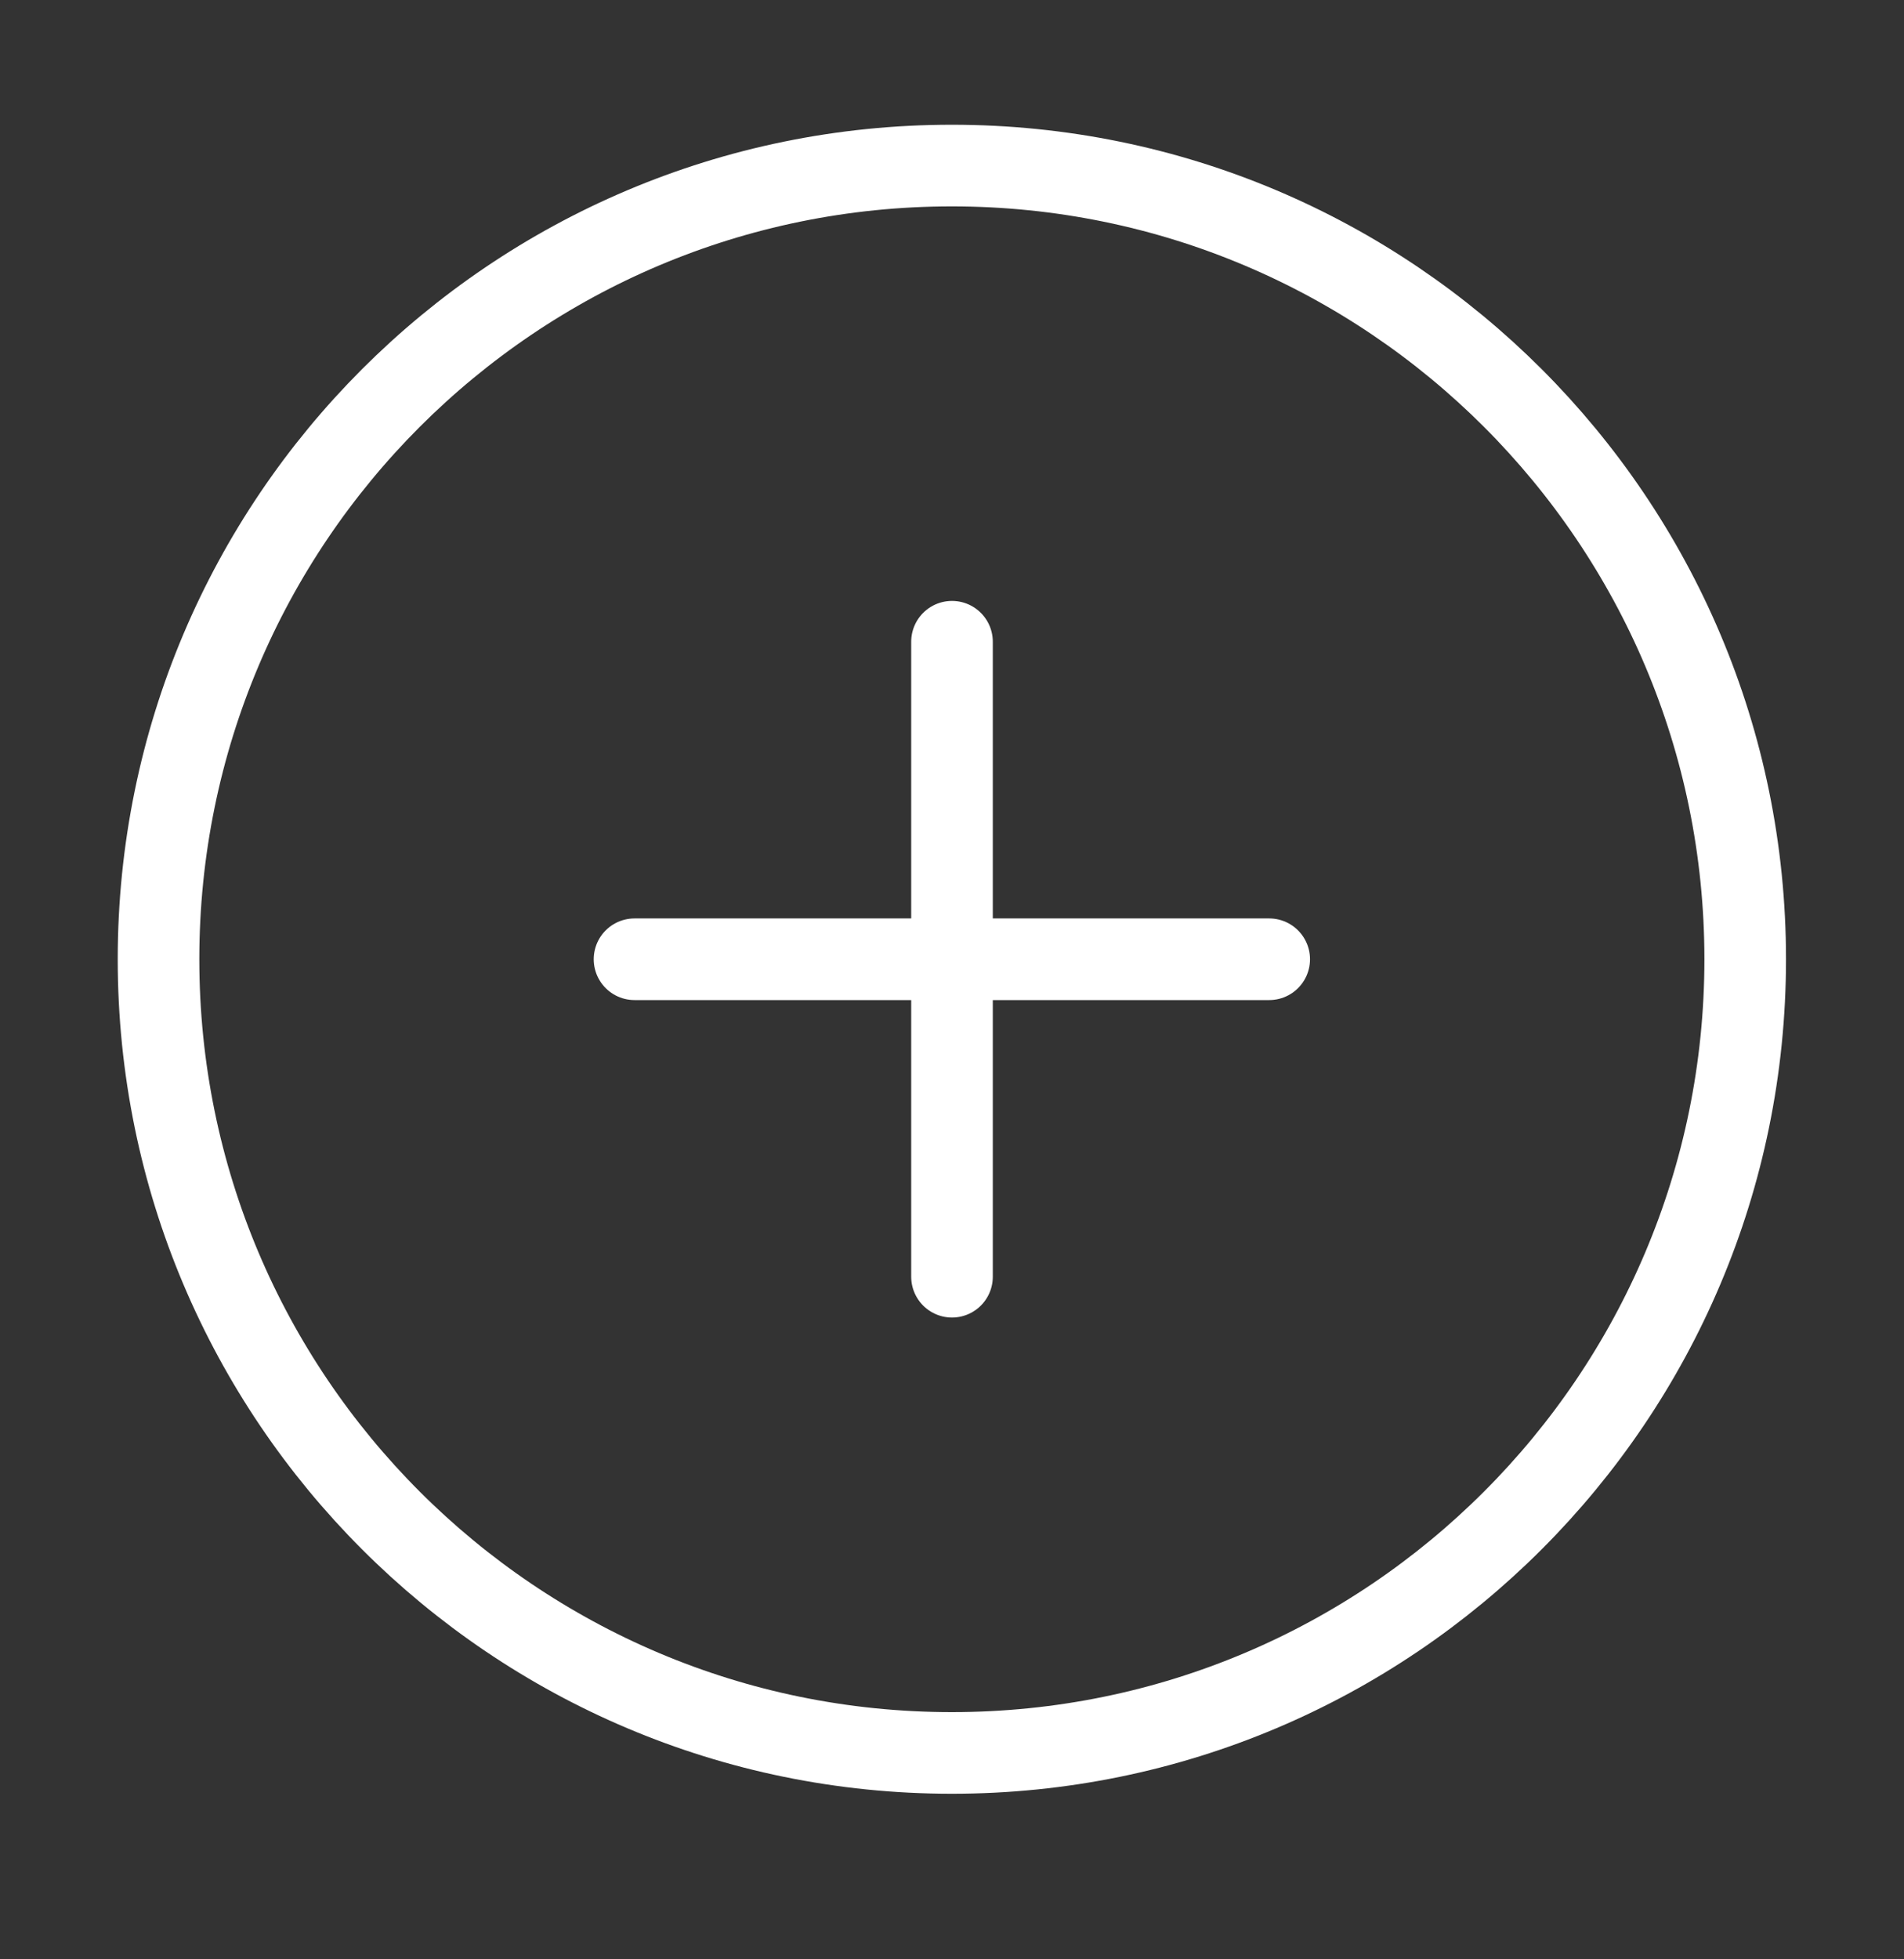 <svg width="35" height="36" viewBox="0 0 35 36" fill="none" xmlns="http://www.w3.org/2000/svg">
<rect x="0" y="0" width="35" height="36" fill="#333333" stroke="none"/>
<path d="M17.497 32.208C25.552 32.208 32.081 25.679 32.081 17.625C32.081 9.571 25.552 3.042 17.497 3.042C9.443 3.042 2.914 9.571 2.914 17.625C2.914 25.679 9.443 32.208 17.497 32.208Z" stroke="white" stroke-width="1.5" stroke-linecap="round" stroke-linejoin="round"/>
<path d="M17.5 11.791V23.458" stroke="white" stroke-width="1.5" stroke-linecap="round" stroke-linejoin="round"/>
<path d="M11.664 17.625H23.331" stroke="white" stroke-width="1.5" stroke-linecap="round" stroke-linejoin="round"/>
</svg>
